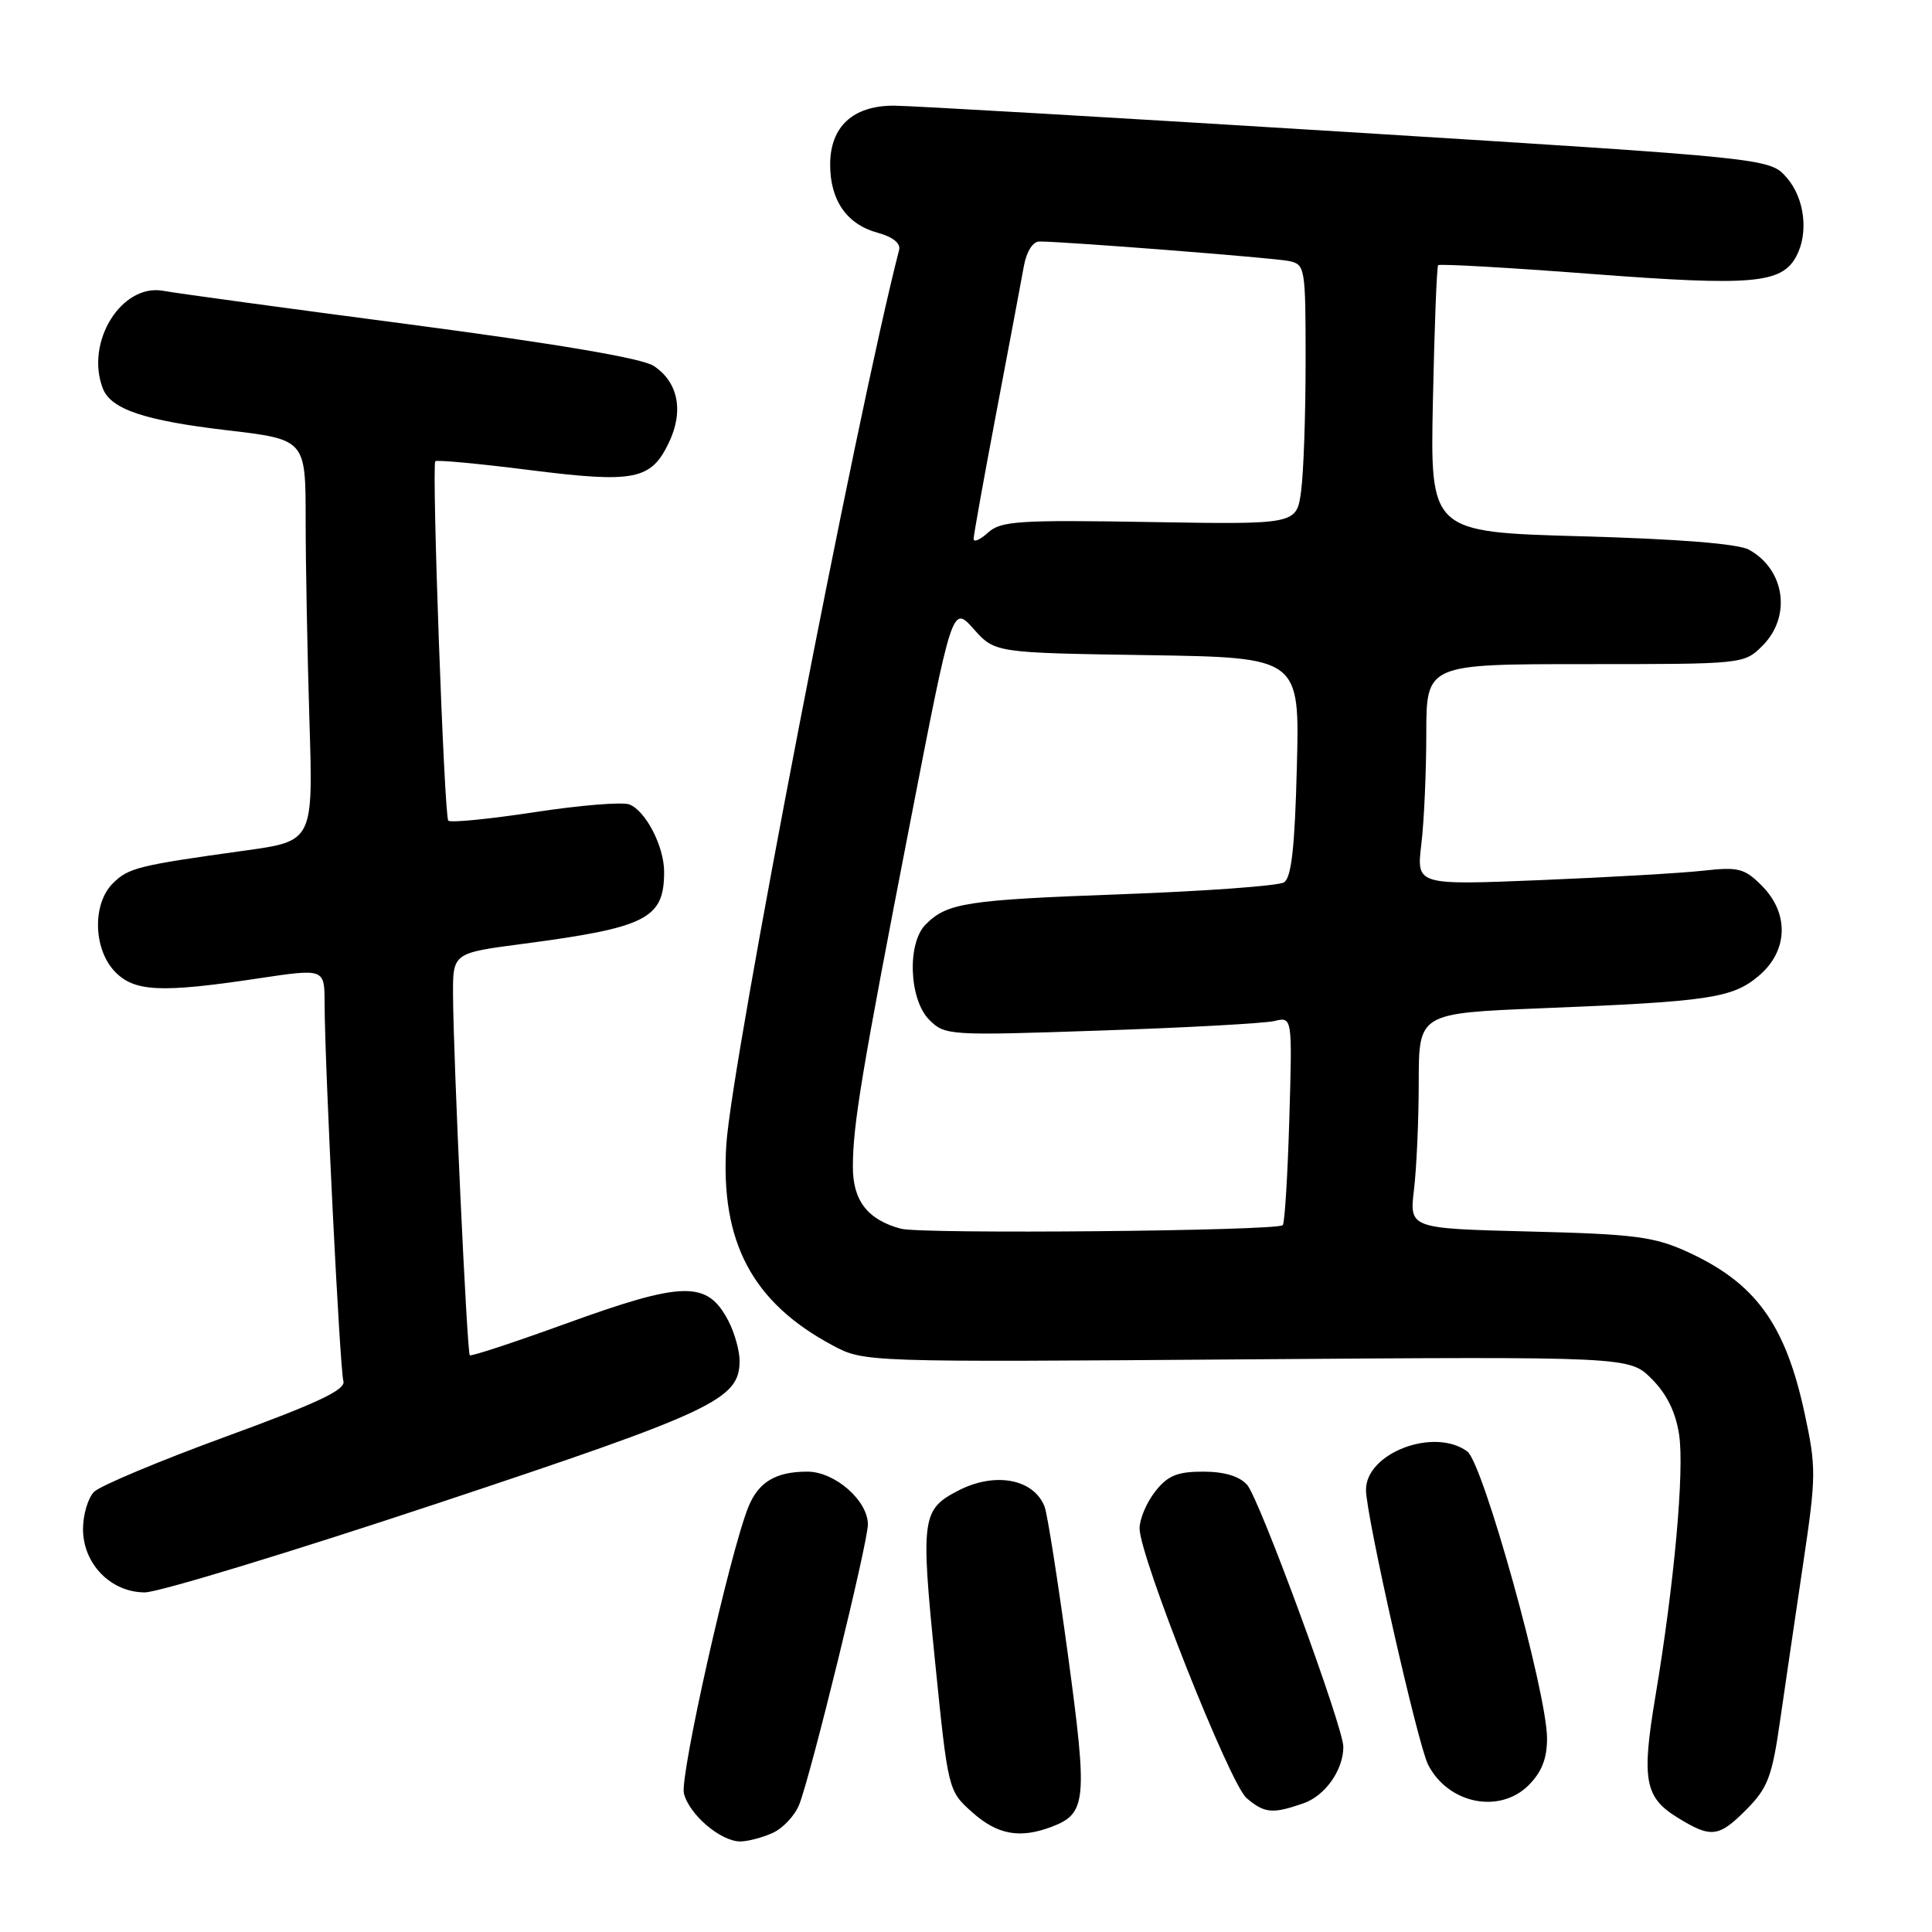 <?xml version="1.0" encoding="UTF-8" standalone="no"?>
<!DOCTYPE svg PUBLIC "-//W3C//DTD SVG 1.1//EN" "http://www.w3.org/Graphics/SVG/1.1/DTD/svg11.dtd" >
<svg xmlns="http://www.w3.org/2000/svg" xmlns:xlink="http://www.w3.org/1999/xlink" version="1.1" viewBox="0 0 256 256">
 <g >
 <path fill="currentColor"
d=" M 102.39 242.87 C 103.75 242.25 105.33 240.56 105.90 239.12 C 107.45 235.20 115.00 204.41 115.00 202.00 C 115.00 198.83 110.62 195.00 106.98 195.00 C 102.78 195.00 100.49 196.38 99.15 199.71 C 96.70 205.81 90.06 235.37 90.62 237.64 C 91.33 240.45 95.49 244.00 98.09 244.00 C 99.09 244.00 101.02 243.49 102.39 242.87 Z  M 139.37 242.05 C 143.97 240.30 144.13 238.60 141.51 219.30 C 140.17 209.44 138.78 200.60 138.42 199.66 C 137.00 195.96 131.85 194.99 126.98 197.51 C 122.14 200.01 121.99 201.16 123.88 219.95 C 125.63 237.28 125.63 237.28 128.83 240.14 C 132.17 243.12 135.14 243.66 139.37 242.05 Z  M 231.43 239.75 C 234.24 236.91 234.81 235.42 235.87 228.00 C 236.55 223.32 237.92 213.96 238.93 207.18 C 240.67 195.51 240.67 194.45 239.09 187.13 C 236.53 175.37 232.57 169.95 223.49 165.83 C 219.14 163.86 216.46 163.52 202.62 163.18 C 186.75 162.78 186.75 162.78 187.36 157.64 C 187.70 154.81 187.99 148.40 187.99 143.38 C 188.00 134.26 188.00 134.26 204.25 133.60 C 226.51 132.71 229.54 132.26 233.04 129.31 C 236.95 126.02 237.11 121.02 233.44 117.35 C 231.15 115.05 230.33 114.85 225.69 115.37 C 222.83 115.69 213.12 116.25 204.09 116.62 C 187.69 117.29 187.69 117.29 188.33 111.90 C 188.69 108.93 188.99 102.34 188.99 97.25 C 189.00 88.00 189.00 88.00 210.05 88.00 C 231.06 88.00 231.09 88.00 233.55 85.55 C 237.41 81.68 236.52 75.45 231.73 72.83 C 230.30 72.05 222.31 71.41 209.50 71.06 C 189.50 70.50 189.50 70.50 189.87 53.00 C 190.07 43.38 190.38 35.34 190.56 35.14 C 190.74 34.94 199.95 35.46 211.03 36.31 C 232.21 37.92 236.08 37.58 238.02 33.96 C 239.68 30.86 239.12 26.25 236.75 23.54 C 234.50 20.97 234.50 20.97 178.50 17.49 C 147.70 15.58 120.67 14.01 118.44 14.00 C 113.01 14.00 110.00 16.78 110.00 21.82 C 110.00 26.56 112.21 29.73 116.29 30.84 C 118.29 31.38 119.36 32.24 119.14 33.11 C 113.54 54.77 96.91 140.86 96.24 151.69 C 95.43 164.56 99.68 172.58 110.31 178.26 C 114.50 180.50 114.50 180.50 165.20 180.12 C 215.90 179.75 215.90 179.75 218.86 182.71 C 220.86 184.71 222.04 187.12 222.49 190.09 C 223.21 194.85 221.85 209.86 219.35 224.78 C 217.50 235.79 217.93 238.16 222.25 240.82 C 226.73 243.59 227.73 243.48 231.43 239.75 Z  M 172.71 238.95 C 175.59 237.95 178.00 234.54 178.00 231.46 C 178.00 228.87 166.87 198.55 165.25 196.75 C 164.23 195.60 162.22 195.00 159.42 195.00 C 155.99 195.00 154.73 195.52 153.07 197.63 C 151.93 199.08 151.00 201.28 151.00 202.52 C 151.00 206.21 162.96 236.36 165.17 238.25 C 167.55 240.28 168.61 240.38 172.71 238.95 Z  M 202.55 236.55 C 204.30 234.79 205.00 233.00 204.99 230.30 C 204.96 224.23 196.51 193.84 194.42 192.32 C 190.02 189.10 181.00 192.52 181.00 197.41 C 181.00 200.79 187.86 231.15 189.23 233.83 C 191.88 239.01 198.69 240.40 202.55 236.55 Z  M 57.83 199.25 C 94.63 187.02 98.00 185.44 98.00 180.31 C 98.00 178.99 97.34 176.63 96.54 175.07 C 93.73 169.65 90.62 169.71 74.81 175.45 C 68.07 177.89 62.42 179.75 62.25 179.58 C 61.88 179.22 60.07 140.21 60.03 131.89 C 60.00 126.28 60.00 126.28 69.25 125.07 C 85.72 122.90 88.00 121.73 88.00 115.52 C 88.00 112.15 85.56 107.43 83.39 106.59 C 82.46 106.24 76.80 106.70 70.82 107.62 C 64.84 108.53 59.70 109.04 59.40 108.74 C 58.86 108.20 57.19 61.87 57.68 61.12 C 57.82 60.91 63.43 61.43 70.14 62.28 C 84.09 64.04 86.27 63.61 88.64 58.63 C 90.63 54.46 89.86 50.61 86.61 48.48 C 85.07 47.47 73.86 45.57 54.38 43.00 C 37.94 40.84 23.22 38.84 21.67 38.54 C 16.12 37.51 11.26 45.31 13.62 51.46 C 14.68 54.22 19.11 55.72 30.00 57.00 C 40.50 58.23 40.50 58.23 40.50 68.87 C 40.50 74.71 40.73 86.69 41.00 95.48 C 41.50 111.45 41.50 111.45 32.50 112.70 C 18.30 114.67 17.01 114.99 14.94 117.06 C 12.24 119.76 12.36 125.69 15.17 128.69 C 17.75 131.42 21.24 131.60 34.25 129.64 C 43.00 128.33 43.00 128.33 43.01 132.91 C 43.03 141.20 45.03 181.47 45.50 183.00 C 45.85 184.14 42.15 185.89 29.95 190.35 C 21.14 193.57 13.28 196.87 12.47 197.67 C 11.66 198.48 11.00 200.71 11.00 202.62 C 11.00 207.22 14.69 211.00 19.19 211.00 C 20.99 211.00 38.38 205.71 57.83 199.25 Z  M 119.37 162.81 C 114.97 161.63 113.00 159.09 113.01 154.60 C 113.02 149.02 114.15 142.19 120.63 108.84 C 126.19 80.18 126.19 80.18 129.01 83.34 C 131.83 86.50 131.83 86.50 152.03 86.81 C 172.22 87.12 172.22 87.12 171.84 101.60 C 171.57 112.33 171.12 116.31 170.13 116.92 C 169.39 117.38 159.73 118.08 148.66 118.49 C 128.03 119.24 125.51 119.63 122.66 122.49 C 120.17 124.97 120.45 132.45 123.13 135.13 C 125.21 137.21 125.71 137.24 145.88 136.55 C 157.22 136.17 167.57 135.60 168.87 135.29 C 171.24 134.72 171.24 134.72 170.84 148.31 C 170.62 155.78 170.23 162.09 169.97 162.34 C 169.17 163.11 122.13 163.55 119.37 162.81 Z  M 129.01 71.40 C 129.01 70.91 130.38 63.30 132.05 54.50 C 133.72 45.70 135.35 37.04 135.67 35.25 C 136.02 33.32 136.86 32.00 137.73 32.00 C 141.06 32.00 168.67 34.16 170.75 34.58 C 172.94 35.03 173.00 35.36 173.00 47.88 C 173.00 54.94 172.73 62.70 172.40 65.11 C 171.80 69.50 171.80 69.50 152.31 69.17 C 134.95 68.88 132.62 69.03 130.91 70.58 C 129.86 71.53 129.00 71.90 129.01 71.40 Z "/>
</g>
</svg>
